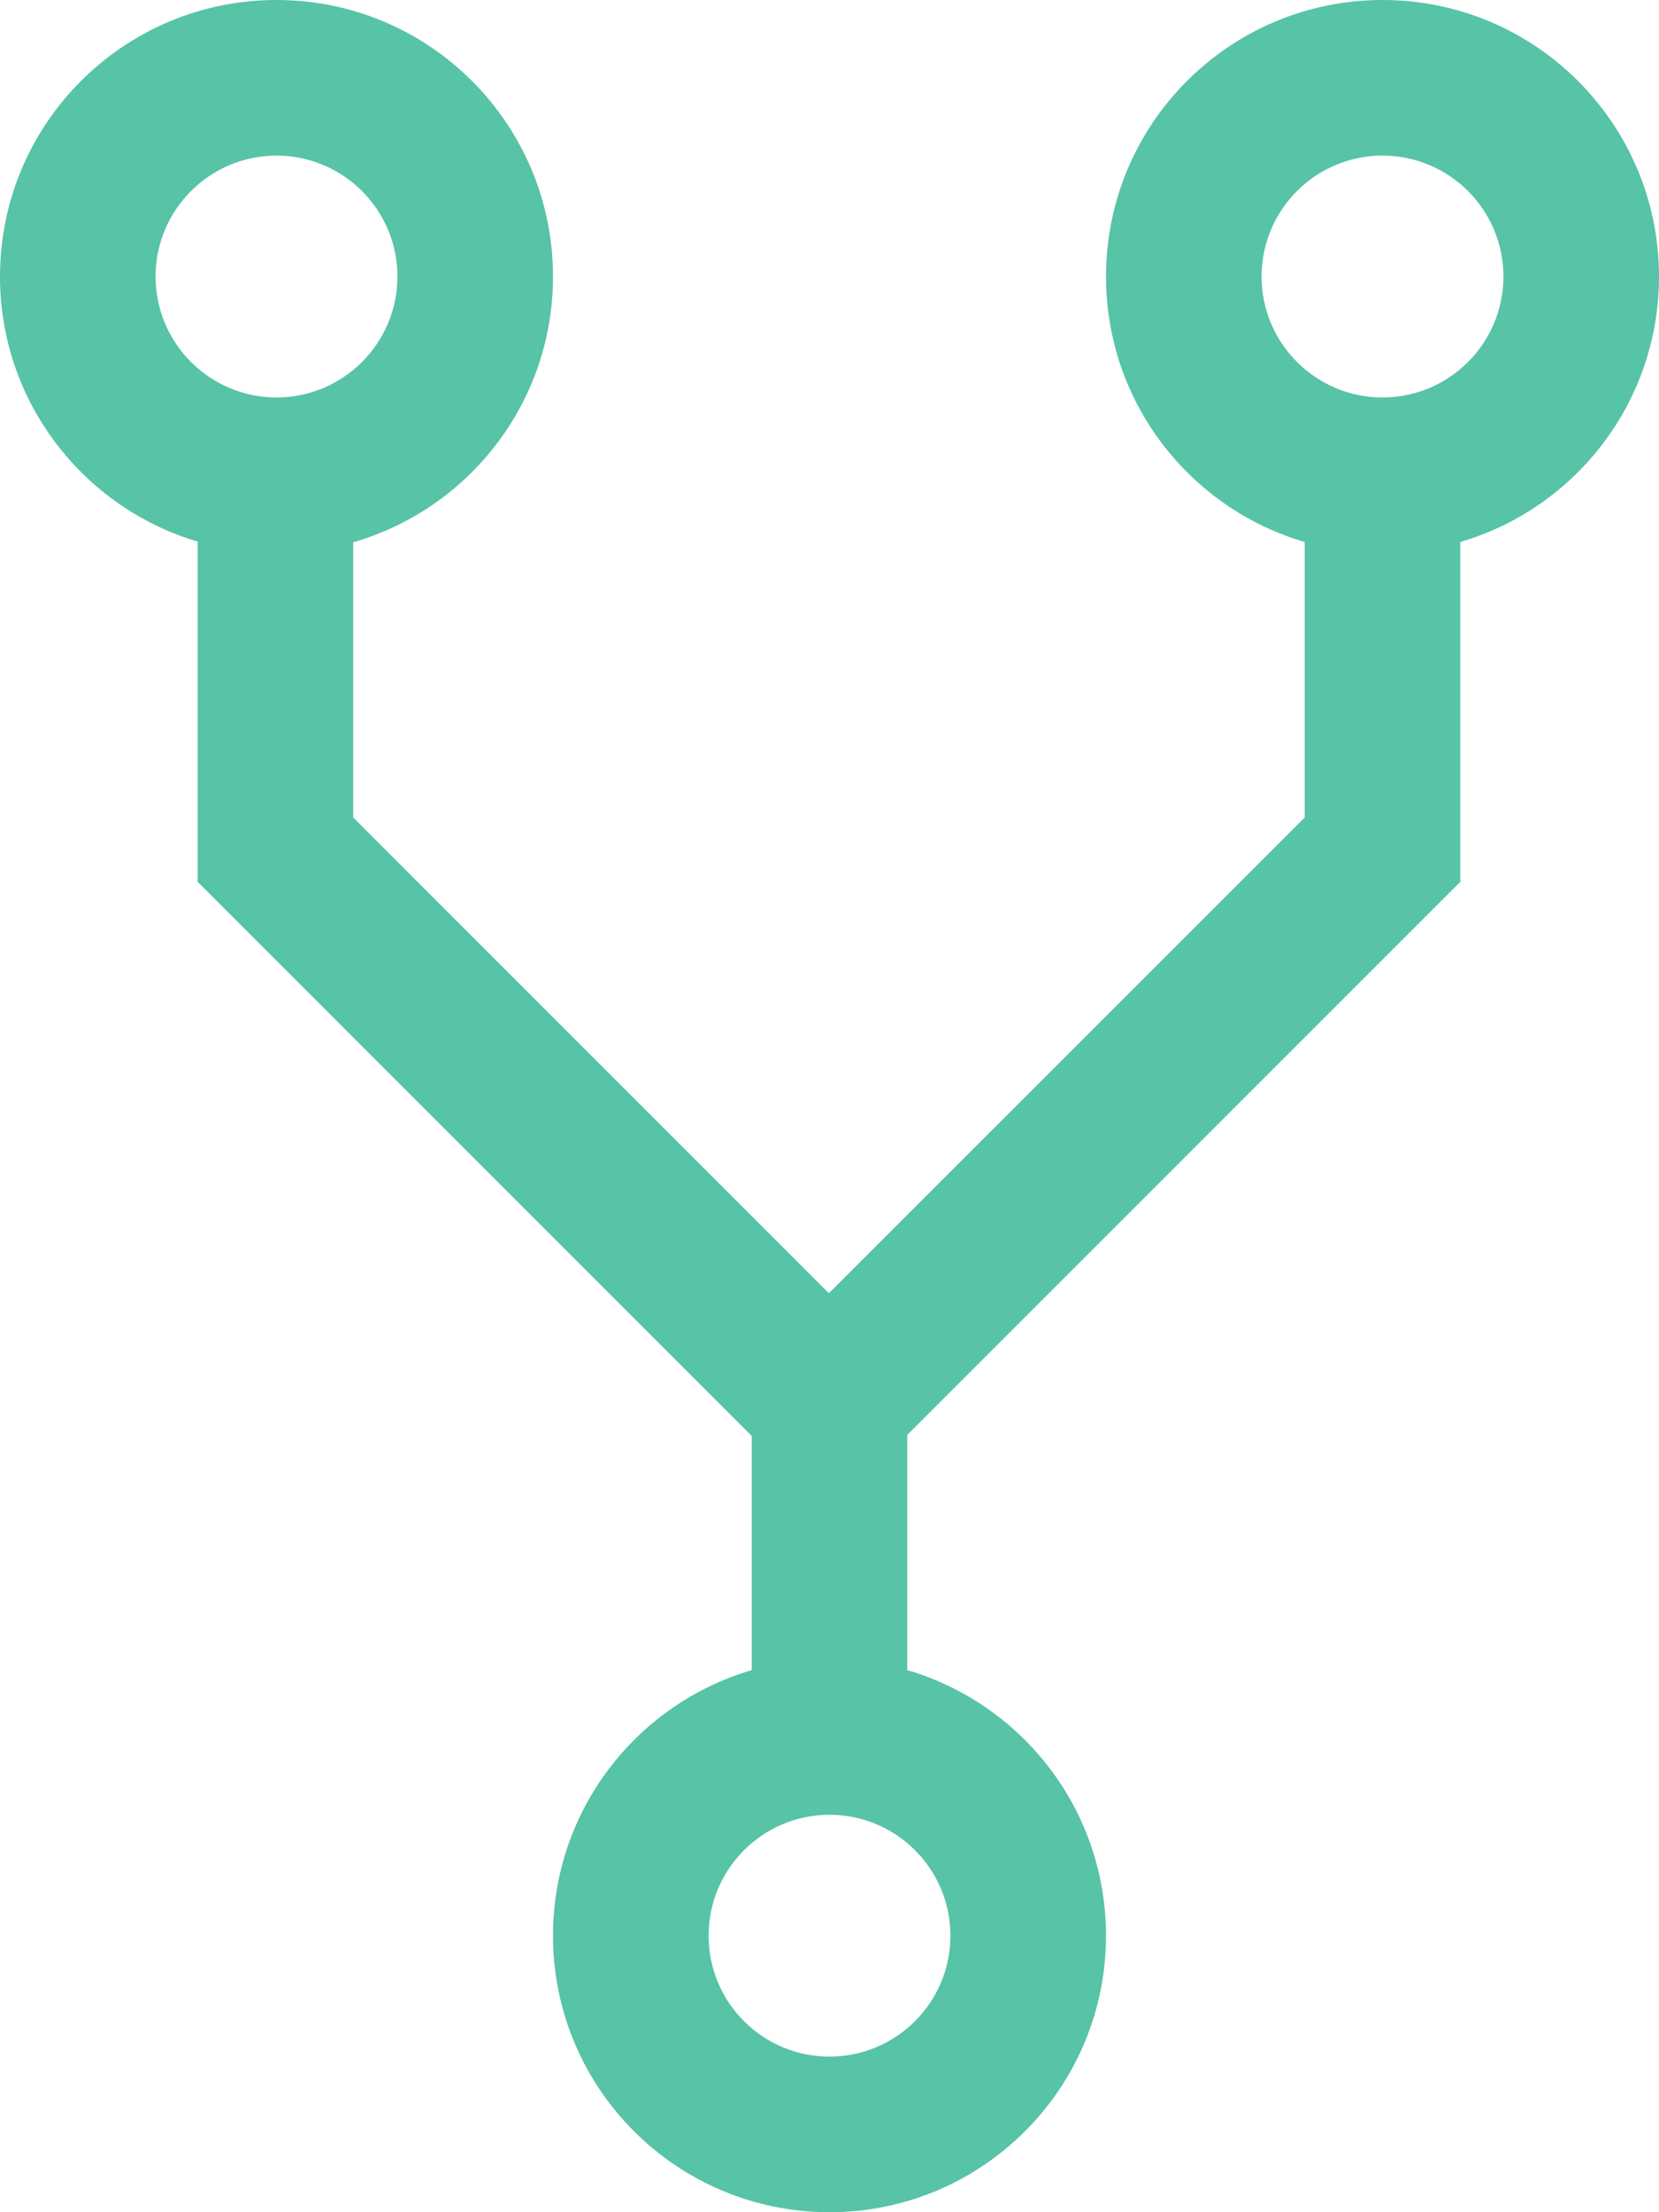 <svg width="18" height="24" viewBox="0 0 18 24" fill="none" xmlns="http://www.w3.org/2000/svg">
<path fill-rule="evenodd" clip-rule="evenodd" d="M15 0C16.657 0 18 1.343 18 3C18 4.364 17.091 5.515 15.844 5.88V9.553L15.851 9.56L9.844 15.567V18.119C11.091 18.485 12 19.636 12 21C12 22.657 10.657 24 9 24C7.343 24 6 22.657 6 21C6 19.636 6.909 18.485 8.156 18.119V15.579L2.138 9.56L2.145 9.553V5.876C0.905 5.508 0 4.359 0 3C0 1.343 1.343 0 3 0C4.657 0 6 1.343 6 3C6 4.369 5.084 5.522 3.832 5.883V8.869L8.993 14.03L14.156 8.869V5.88C12.909 5.515 12 4.364 12 3C12 1.343 13.343 0 15 0ZM3 1.688C2.276 1.688 1.688 2.276 1.688 3C1.688 3.724 2.276 4.312 3 4.312C3.724 4.312 4.312 3.724 4.312 3C4.312 2.276 3.724 1.688 3 1.688ZM10.312 21C10.312 21.724 9.724 22.312 9 22.312C8.276 22.312 7.688 21.724 7.688 21C7.688 20.276 8.276 19.688 9 19.688C9.724 19.688 10.312 20.276 10.312 21ZM13.688 3C13.688 3.724 14.276 4.312 15 4.312C15.724 4.312 16.312 3.724 16.312 3C16.312 2.276 15.724 1.688 15 1.688C14.276 1.688 13.688 2.276 13.688 3Z" fill="#57C3A7"/>
</svg>
